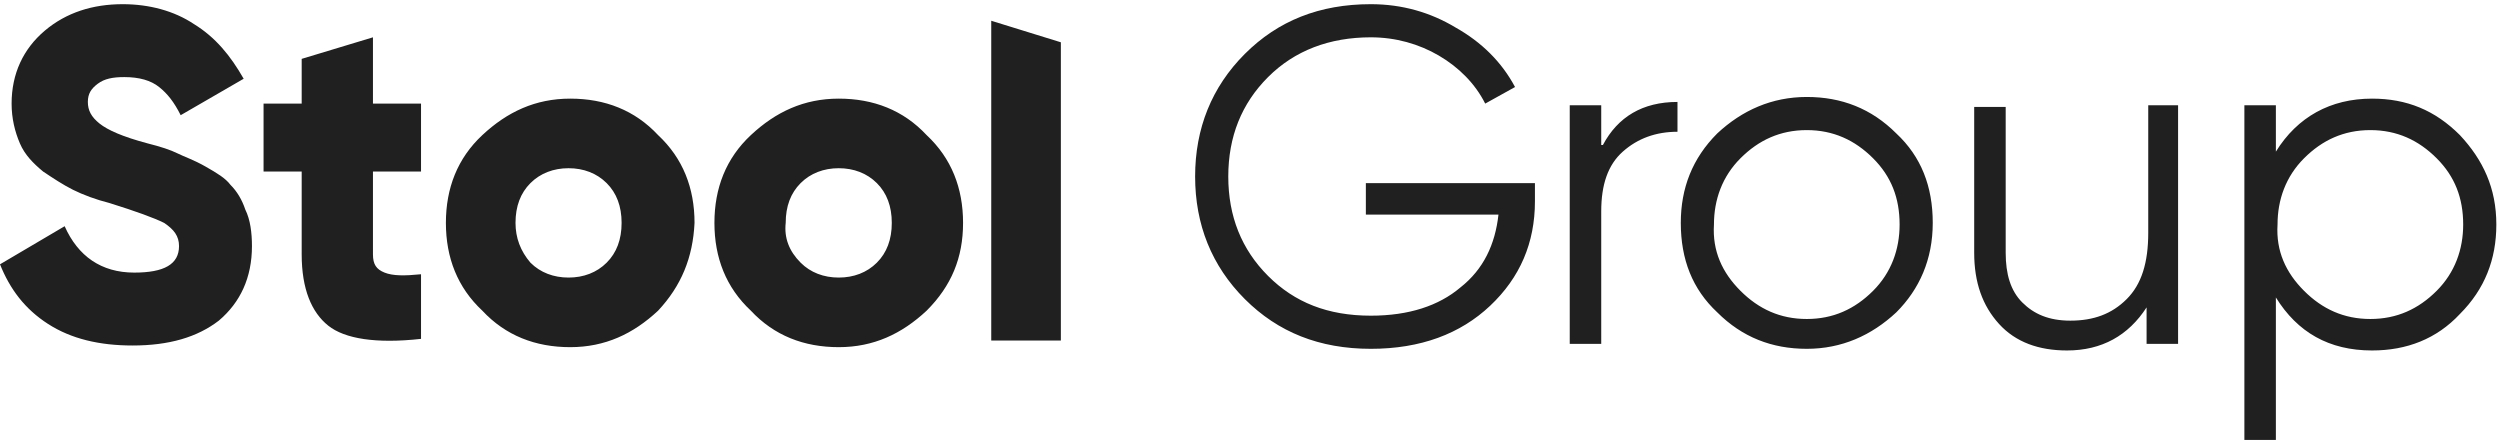 <svg width="448" height="79" viewBox="0 0 448 79" fill="none" xmlns="http://www.w3.org/2000/svg">
<path d="M412.887 52.116C416.154 55.382 420.016 57.163 424.768 57.163C429.521 57.163 433.383 55.382 436.65 52.116C439.917 48.85 441.403 44.693 441.403 40.239C441.403 35.489 439.917 31.629 436.65 28.363C433.383 25.097 429.521 23.315 424.768 23.315C420.016 23.315 416.154 25.097 412.887 28.363C409.619 31.629 408.134 35.785 408.134 40.239C407.837 44.99 409.619 48.85 412.887 52.116ZM425.065 17.674C431.303 17.674 436.353 19.752 440.809 24.206C444.967 28.66 447.344 33.707 447.344 40.239C447.344 46.474 445.264 51.819 440.809 56.272C436.65 60.726 431.303 62.804 425.065 62.804C417.342 62.804 411.699 59.538 407.837 53.303V78.838H402.193V18.862H407.837V27.175C411.699 20.94 417.639 17.674 425.065 17.674ZM384.668 18.862H390.312V61.617H384.668V55.085C381.4 60.132 376.648 62.804 370.41 62.804C365.36 62.804 361.202 61.32 358.231 58.054C355.261 54.788 353.775 50.631 353.775 45.287V19.159H359.419V45.287C359.419 49.147 360.31 52.116 362.39 54.194C364.469 56.272 367.142 57.46 371.004 57.46C375.162 57.46 378.43 56.272 381.103 53.6C383.777 50.928 384.965 47.068 384.965 41.724V18.862H384.668ZM311.893 52.116C315.16 55.382 319.022 57.163 323.774 57.163C328.527 57.163 332.388 55.382 335.656 52.116C338.923 48.85 340.409 44.693 340.409 40.239C340.409 35.489 338.923 31.629 335.656 28.363C332.388 25.097 328.527 23.315 323.774 23.315C319.022 23.315 315.16 25.097 311.893 28.363C308.625 31.629 307.14 35.785 307.14 40.239C306.843 44.99 308.625 48.85 311.893 52.116ZM339.815 55.975C335.359 60.132 330.012 62.508 323.774 62.508C317.536 62.508 312.19 60.429 307.734 55.975C303.278 51.819 301.199 46.474 301.199 39.942C301.199 33.707 303.278 28.363 307.734 23.909C312.19 19.752 317.536 17.377 323.774 17.377C330.012 17.377 335.359 19.455 339.815 23.909C344.27 28.066 346.349 33.41 346.349 39.942C346.349 46.474 343.973 51.819 339.815 55.975ZM287.238 25.988C289.912 20.94 294.367 18.268 300.605 18.268V23.612C296.744 23.612 293.476 24.8 290.803 27.175C288.129 29.55 286.941 33.113 286.941 37.864V61.617H281.297V18.862H286.941V25.988H287.238ZM275.06 33.113V36.082C275.06 43.505 272.386 49.74 267.039 54.788C261.693 59.835 254.564 62.508 245.652 62.508C236.444 62.508 229.018 59.538 223.077 53.6C217.136 47.662 214.166 40.239 214.166 31.629C214.166 23.018 217.136 15.596 223.077 9.657C229.018 3.719 236.444 0.75 245.652 0.75C251.296 0.75 256.346 2.235 260.802 4.907C265.554 7.579 269.119 11.142 271.495 15.596L266.148 18.565C264.366 15.002 261.396 12.033 257.831 9.954C254.267 7.876 250.108 6.688 245.652 6.688C238.226 6.688 231.989 9.064 227.236 13.814C222.483 18.565 220.107 24.503 220.107 31.629C220.107 38.755 222.483 44.693 227.236 49.444C231.989 54.194 237.929 56.569 245.652 56.569C252.484 56.569 257.831 54.788 261.693 51.522C265.851 48.256 267.931 43.802 268.525 38.458H244.761V32.816H275.06V33.113Z" fill="#202020"/>
<path d="M177.631 60.726V3.719L190.107 7.579V61.023H177.631V60.726ZM143.471 47.068C145.253 48.85 147.63 49.74 150.303 49.74C152.976 49.74 155.353 48.85 157.135 47.068C158.917 45.287 159.808 42.911 159.808 39.942C159.808 36.973 158.917 34.598 157.135 32.816C155.353 31.035 152.976 30.144 150.303 30.144C147.63 30.144 145.253 31.035 143.471 32.816C141.689 34.598 140.798 36.973 140.798 39.942C140.501 42.614 141.392 44.99 143.471 47.068ZM166.046 55.679C161.591 59.835 156.541 62.211 150.303 62.211C144.065 62.211 138.718 60.132 134.56 55.679C130.104 51.522 128.025 46.177 128.025 39.942C128.025 33.707 130.104 28.363 134.56 24.206C139.015 20.049 144.065 17.674 150.303 17.674C156.541 17.674 161.888 19.752 166.046 24.206C170.502 28.363 172.581 33.707 172.581 39.942C172.581 46.177 170.502 51.225 166.046 55.679ZM95.053 47.068C96.835 48.85 99.212 49.74 101.885 49.74C104.559 49.74 106.935 48.85 108.717 47.068C110.499 45.287 111.391 42.911 111.391 39.942C111.391 36.973 110.499 34.598 108.717 32.816C106.935 31.035 104.559 30.144 101.885 30.144C99.212 30.144 96.835 31.035 95.053 32.816C93.271 34.598 92.38 36.973 92.38 39.942C92.38 42.614 93.271 44.99 95.053 47.068ZM117.925 55.679C113.47 59.835 108.42 62.211 102.182 62.211C95.944 62.211 90.598 60.132 86.439 55.679C81.983 51.522 79.904 46.177 79.904 39.942C79.904 33.707 81.983 28.363 86.439 24.206C90.895 20.049 95.944 17.674 102.182 17.674C108.42 17.674 113.767 19.752 117.925 24.206C122.381 28.363 124.46 33.707 124.46 39.942C124.163 46.177 122.084 51.225 117.925 55.679ZM75.448 30.738H66.834V45.584C66.834 47.365 67.428 48.256 68.914 48.85C70.399 49.444 72.478 49.444 75.448 49.147V60.726C67.428 61.617 61.785 60.726 58.814 58.351C55.844 55.975 54.062 51.819 54.062 45.584V30.738H47.23V18.565H54.062V10.548L66.834 6.688V18.565H75.448V30.738ZM23.763 61.914C17.823 61.914 12.773 60.726 8.614 58.054C4.456 55.382 1.782 51.819 0 47.365L11.585 40.536C13.961 45.88 18.119 48.85 24.06 48.85C29.407 48.85 32.081 47.365 32.081 44.099C32.081 42.318 31.189 41.13 29.407 39.942C27.625 39.052 24.357 37.864 19.605 36.379C17.228 35.785 14.852 34.895 13.07 34.004C11.288 33.113 9.505 31.926 7.723 30.738C5.941 29.253 4.456 27.769 3.564 25.691C2.673 23.612 2.079 21.237 2.079 18.565C2.079 13.22 4.159 8.767 8.02 5.501C11.882 2.235 16.634 0.75 21.981 0.75C26.734 0.75 31.189 1.938 34.754 4.313C38.615 6.688 41.289 9.954 43.665 14.111L32.377 20.643C31.189 18.268 30.001 16.783 28.516 15.596C27.031 14.408 24.951 13.814 22.278 13.814C20.199 13.814 18.714 14.111 17.525 15.002C16.337 15.893 15.743 16.783 15.743 18.268C15.743 19.752 16.337 20.94 17.823 22.128C19.308 23.315 21.981 24.503 26.437 25.691C28.813 26.284 30.595 26.878 31.783 27.472C32.972 28.066 34.754 28.66 36.833 29.847C38.912 31.035 40.398 31.926 41.289 33.113C42.477 34.301 43.368 35.785 43.962 37.567C44.853 39.349 45.15 41.724 45.15 44.099C45.15 49.74 43.071 54.194 39.209 57.46C35.348 60.429 30.298 61.914 23.763 61.914Z" fill="#202020"/>
</svg>
